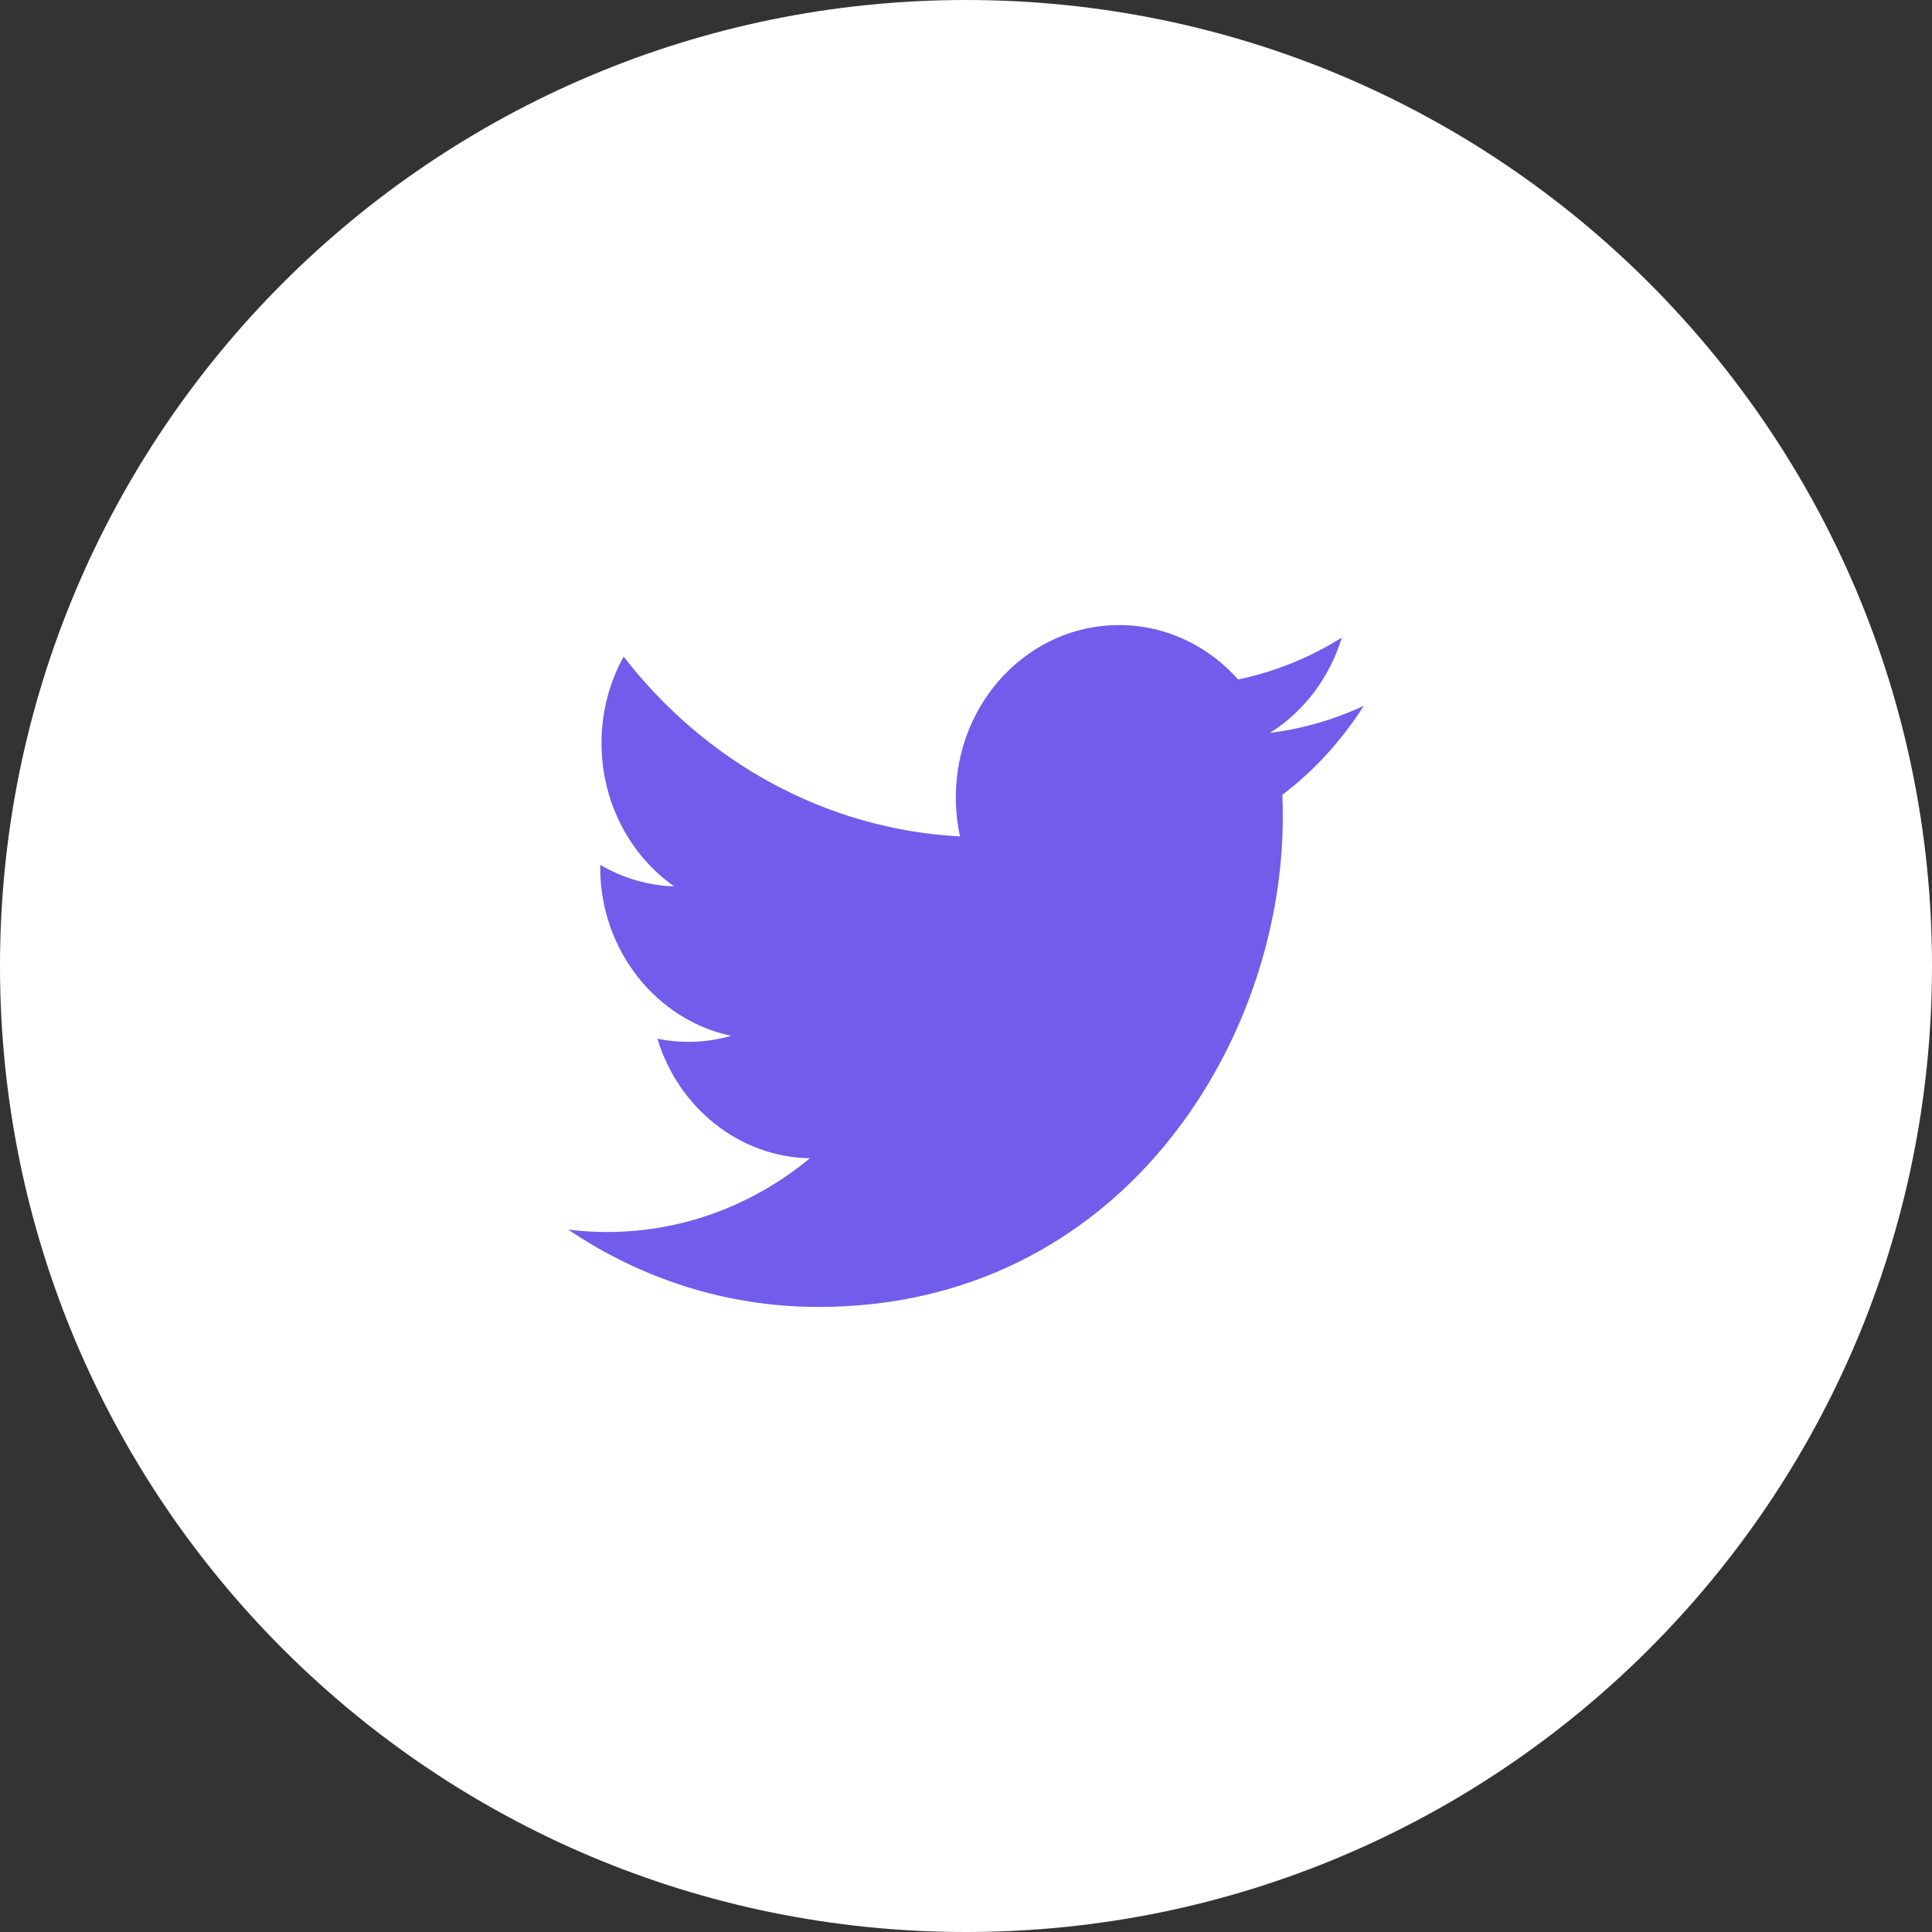 <svg width="34" height="34" viewBox="0 0 34 34" fill="none" xmlns="http://www.w3.org/2000/svg">
<rect x="0" y="0" width="34" height="34" fill="#333333" stroke="none"/>
<path d="M17 34C7.611 34 -3.35059e-07 26.389 -7.48375e-07 17C-1.16169e-06 7.611 7.611 -3.30347e-07 17 -7.3785e-07C26.389 -1.14535e-06 34 7.611 34 17C34 26.389 26.389 34 17 34Z" fill="white"/>
<path d="M24 12.421C23.485 12.662 22.931 12.825 22.35 12.897C22.944 12.523 23.399 11.929 23.613 11.221C23.058 11.569 22.444 11.821 21.789 11.957C21.265 11.368 20.519 11 19.693 11C18.107 11 16.821 12.356 16.821 14.03C16.821 14.267 16.846 14.498 16.895 14.72C14.508 14.593 12.392 13.387 10.975 11.555C10.727 12.002 10.586 12.522 10.586 13.078C10.586 14.129 11.093 15.056 11.864 15.599C11.393 15.583 10.95 15.447 10.563 15.22C10.562 15.233 10.562 15.246 10.562 15.258C10.562 16.726 11.553 17.95 12.867 18.229C12.626 18.298 12.372 18.335 12.11 18.335C11.925 18.335 11.745 18.316 11.569 18.28C11.935 19.484 12.996 20.36 14.252 20.384C13.269 21.197 12.031 21.681 10.685 21.681C10.454 21.681 10.225 21.667 10 21.639C11.271 22.499 12.781 23 14.403 23C19.686 23 22.575 18.384 22.575 14.38C22.575 14.249 22.573 14.118 22.567 13.988C23.128 13.562 23.615 13.028 24 12.421Z" fill="#725CEB"/>
</svg>
